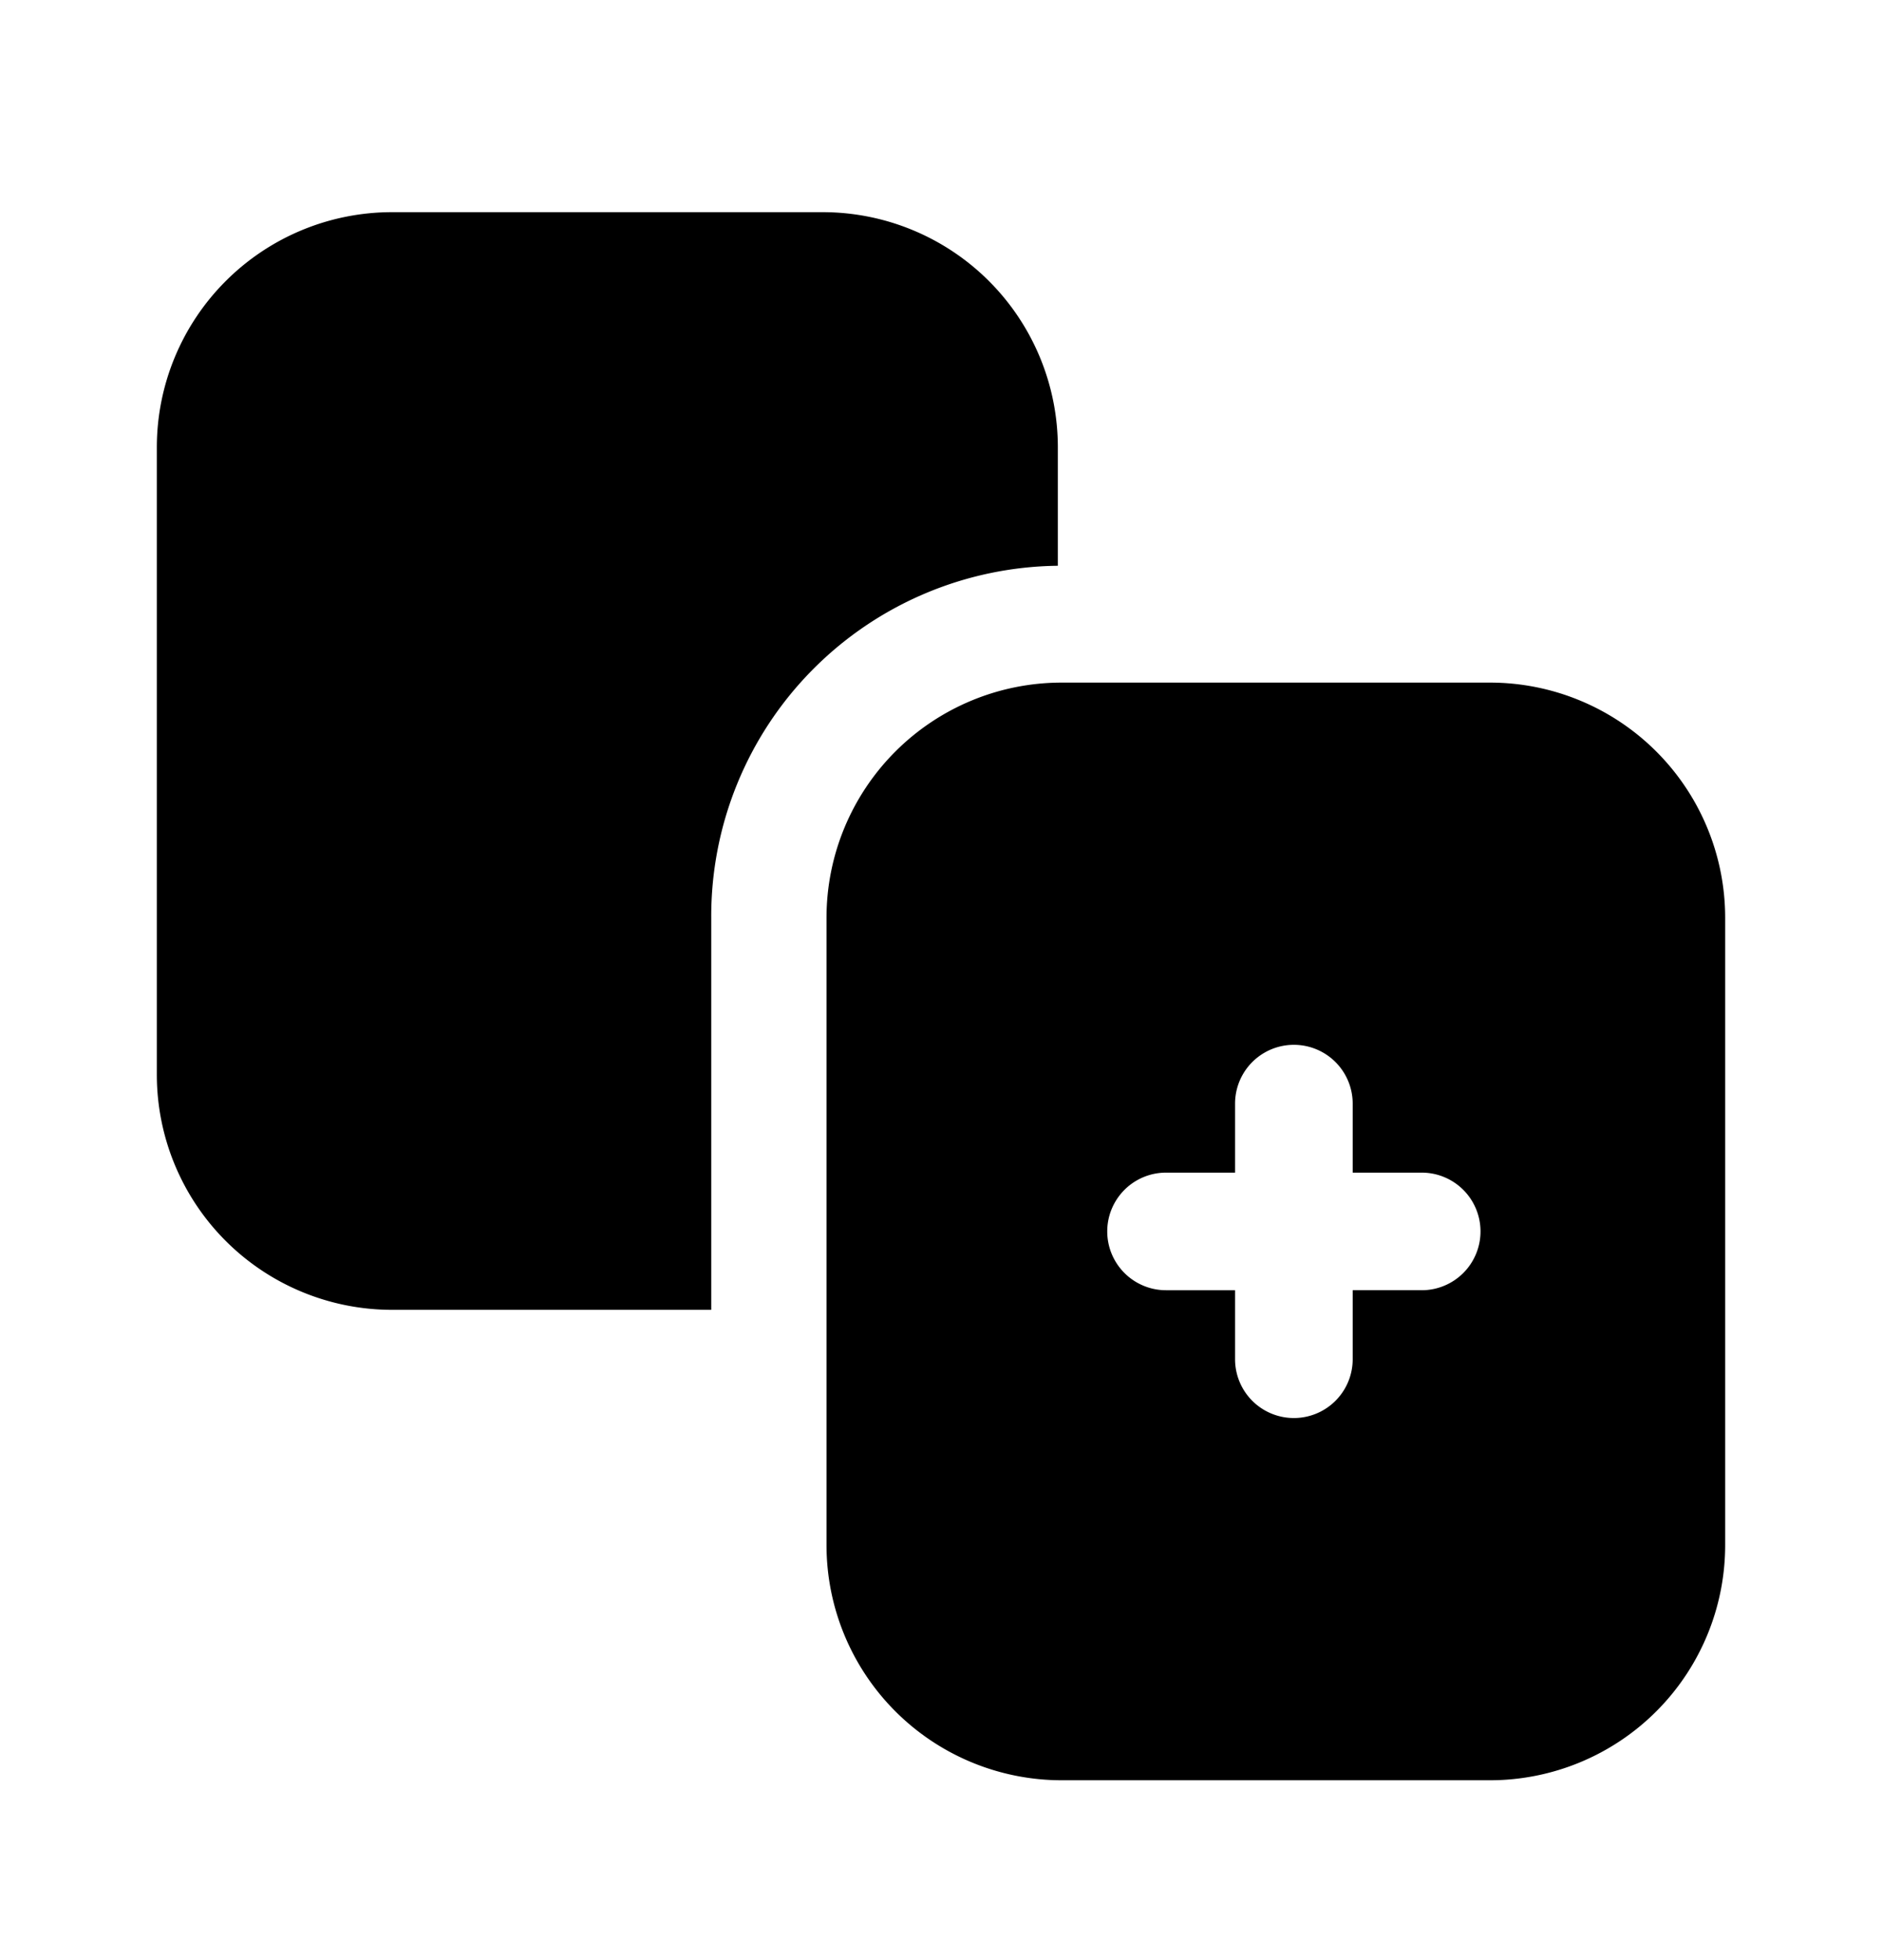 <svg xmlns="http://www.w3.org/2000/svg" width="24" height="25" fill="currentColor" viewBox="0 0 24 25">
  <path d="M9.07 16.706H5a3 3 0 0 1-3-3v-8a3 3 0 0 1 3-3h5.49a3 3 0 0 1 3 3v1.51a4.47 4.47 0 0 0-4.42 4.49v5Zm12.93-5v8a3 3 0 0 1-3 3h-5.46a3 3 0 0 1-3-3v-8a3 3 0 0 1 3-3H19a3 3 0 0 1 3 3Zm-3.12 4a.75.75 0 0 0-.75-.75h-.88v-.88a.75.75 0 0 0-1.5 0v.88h-.88a.75.75 0 0 0 0 1.5h.88v.88a.75.75 0 1 0 1.5 0v-.88h.88a.75.75 0 0 0 .75-.75Z"/>
</svg>
